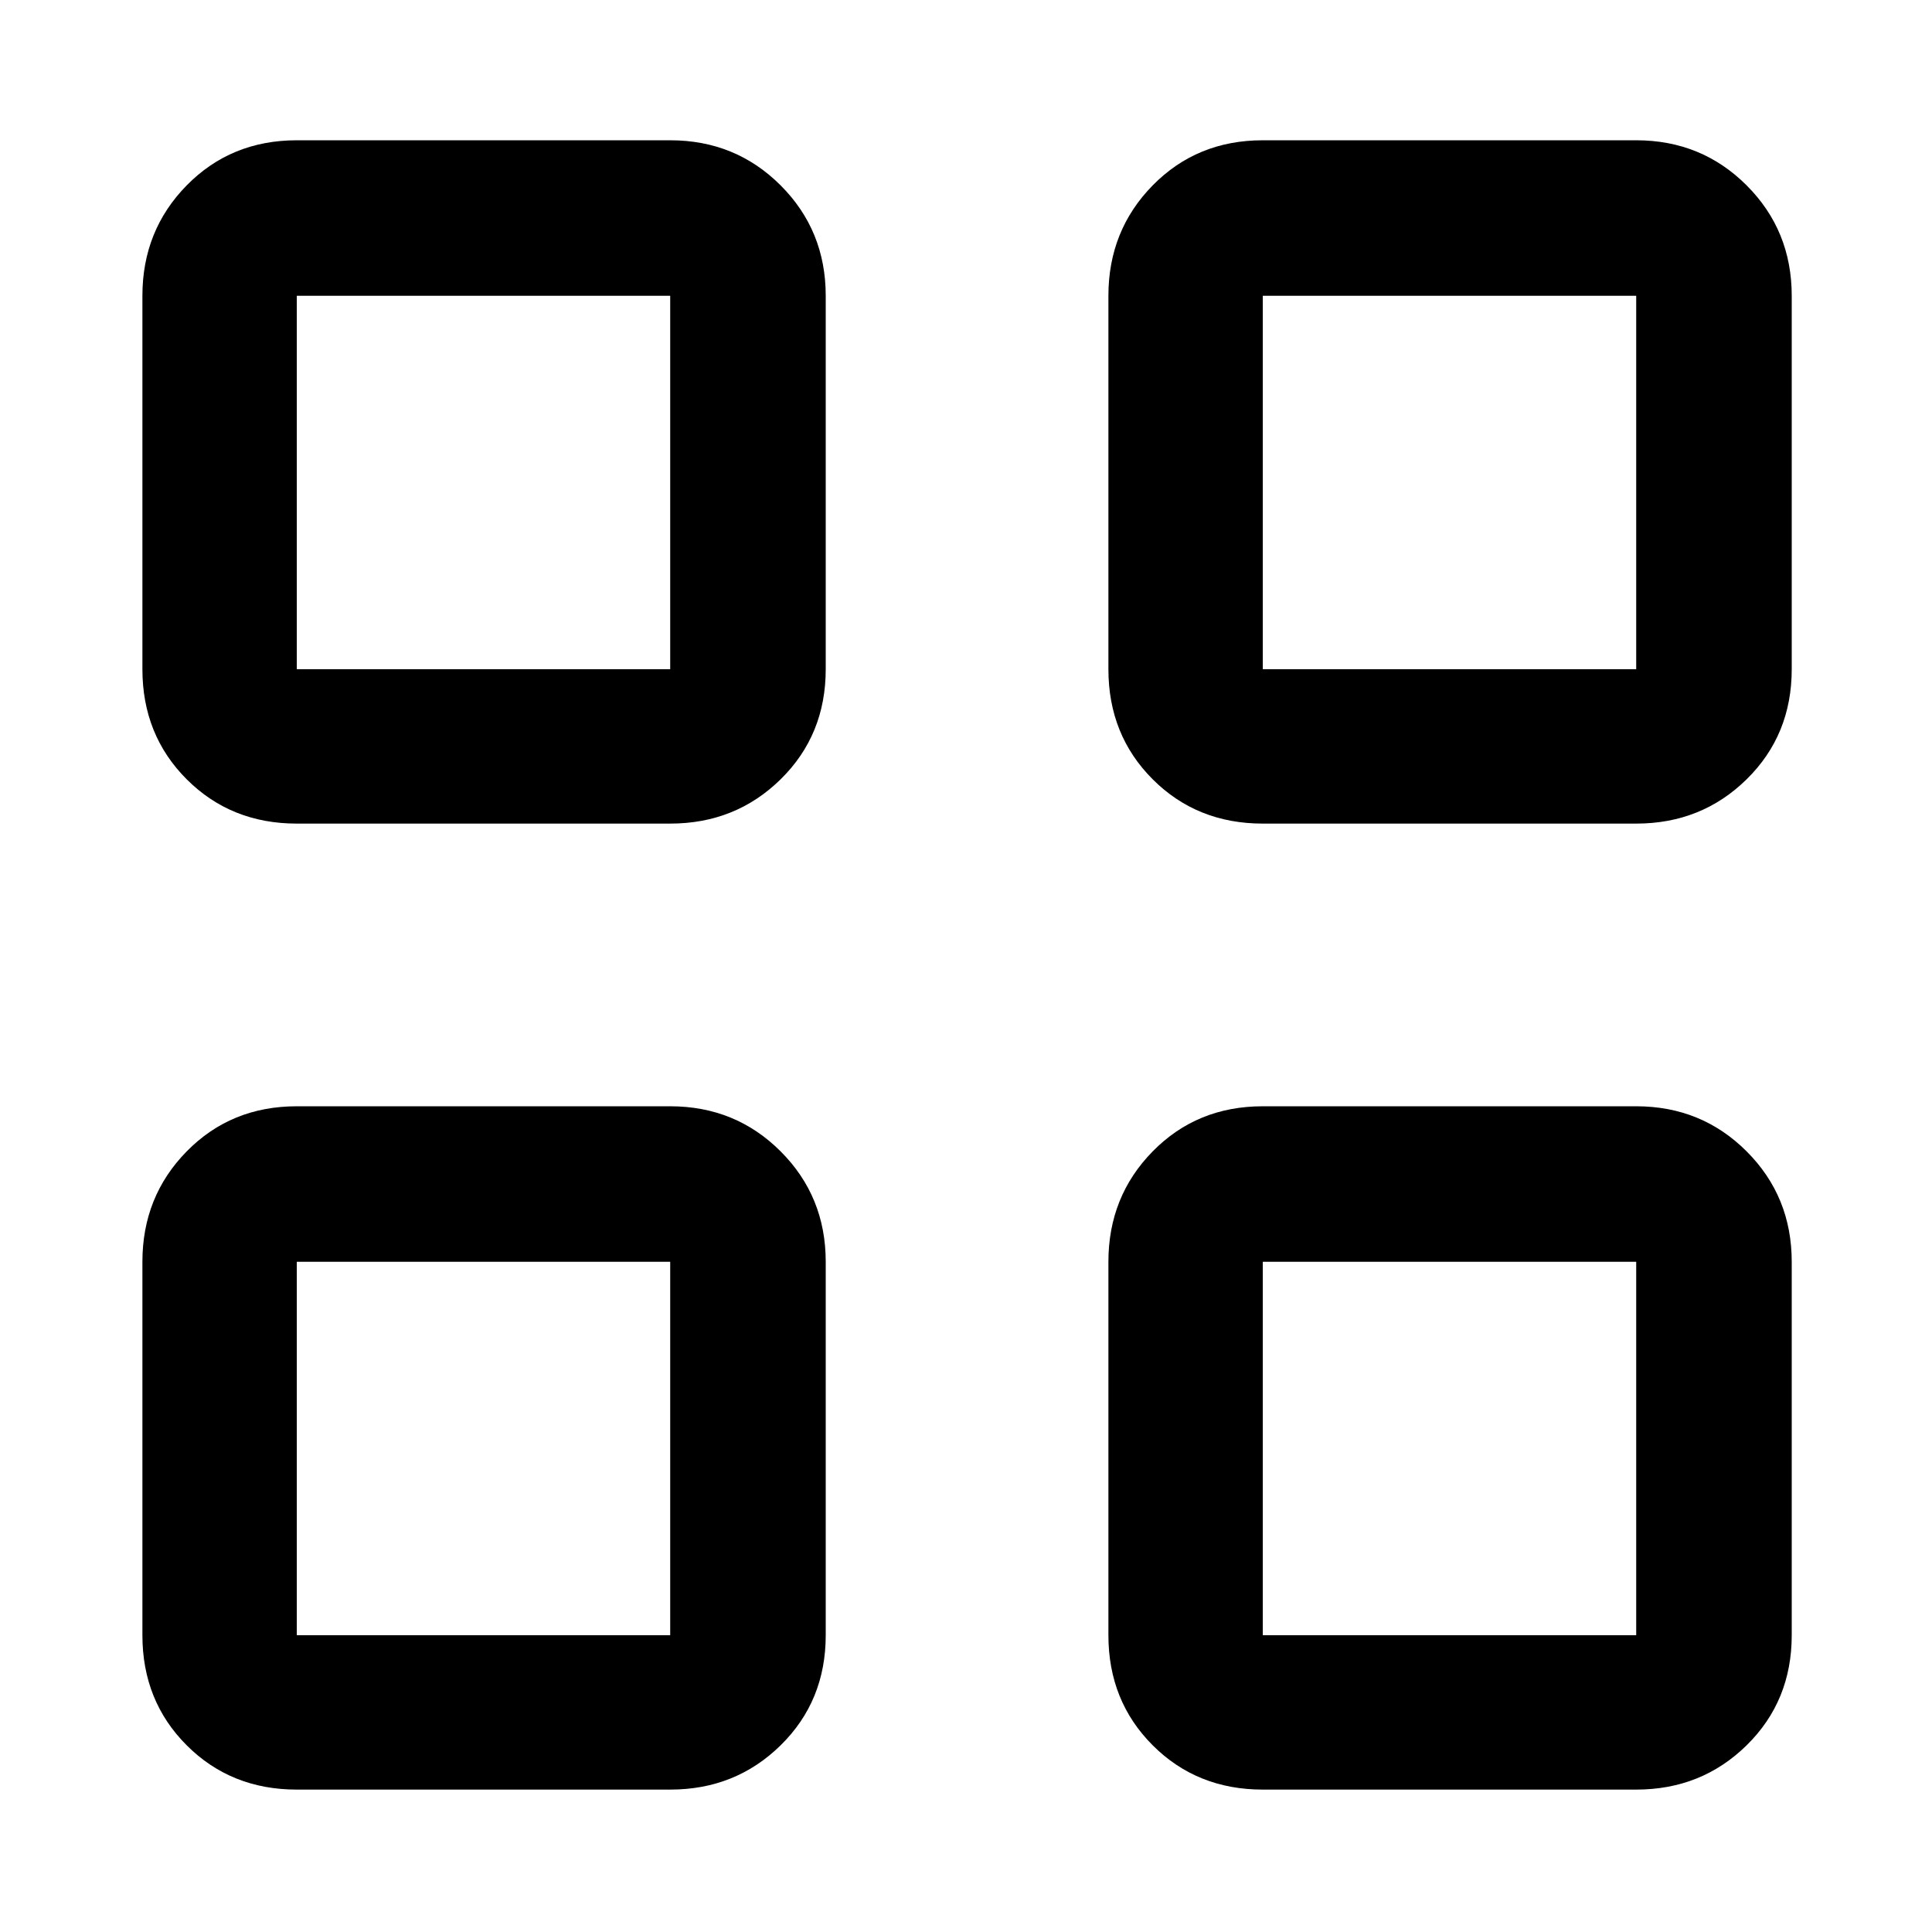 <svg xmlns="http://www.w3.org/2000/svg" height="48" viewBox="0 -960 960 960" width="48"><path d="M333.02-550.76H147.48q-32.7 0-54.71-22.01-22.01-22.01-22.01-54.71v-185.54q0-32.46 22.01-54.87 22.01-22.41 54.71-22.41h185.54q32.46 0 54.87 22.41 22.41 22.41 22.41 54.87v185.54q0 32.7-22.41 54.71-22.41 22.01-54.87 22.01Zm-185.54-76.72h185.54v-185.54H147.48v185.54ZM333.02-70.76H147.48q-32.7 0-54.71-22.01-22.01-22.01-22.01-54.71v-185.54q0-32.46 22.01-54.87 22.01-22.41 54.71-22.41h185.54q32.46 0 54.87 22.41 22.41 22.41 22.41 54.87v185.54q0 32.7-22.41 54.71-22.41 22.01-54.87 22.01Zm-185.54-76.72h185.54v-185.54H147.48v185.54Zm665.54-403.28H627.48q-32.7 0-54.71-22.01-22.01-22.01-22.01-54.71v-185.54q0-32.46 22.01-54.87 22.01-22.41 54.71-22.41h185.54q32.46 0 54.87 22.41 22.41 22.41 22.41 54.87v185.54q0 32.7-22.41 54.71-22.41 22.01-54.87 22.01Zm-185.54-76.72h185.54v-185.54H627.48v185.54ZM813.02-70.76H627.48q-32.7 0-54.71-22.01-22.01-22.01-22.01-54.71v-185.54q0-32.46 22.01-54.87 22.01-22.41 54.71-22.41h185.54q32.46 0 54.87 22.41 22.41 22.41 22.41 54.87v185.54q0 32.7-22.41 54.71-22.41 22.01-54.87 22.01Zm-185.54-76.72h185.54v-185.54H627.48v185.54Zm-294.46-480Zm0 294.46Zm294.46-294.46Zm0 294.46Z"/></svg>